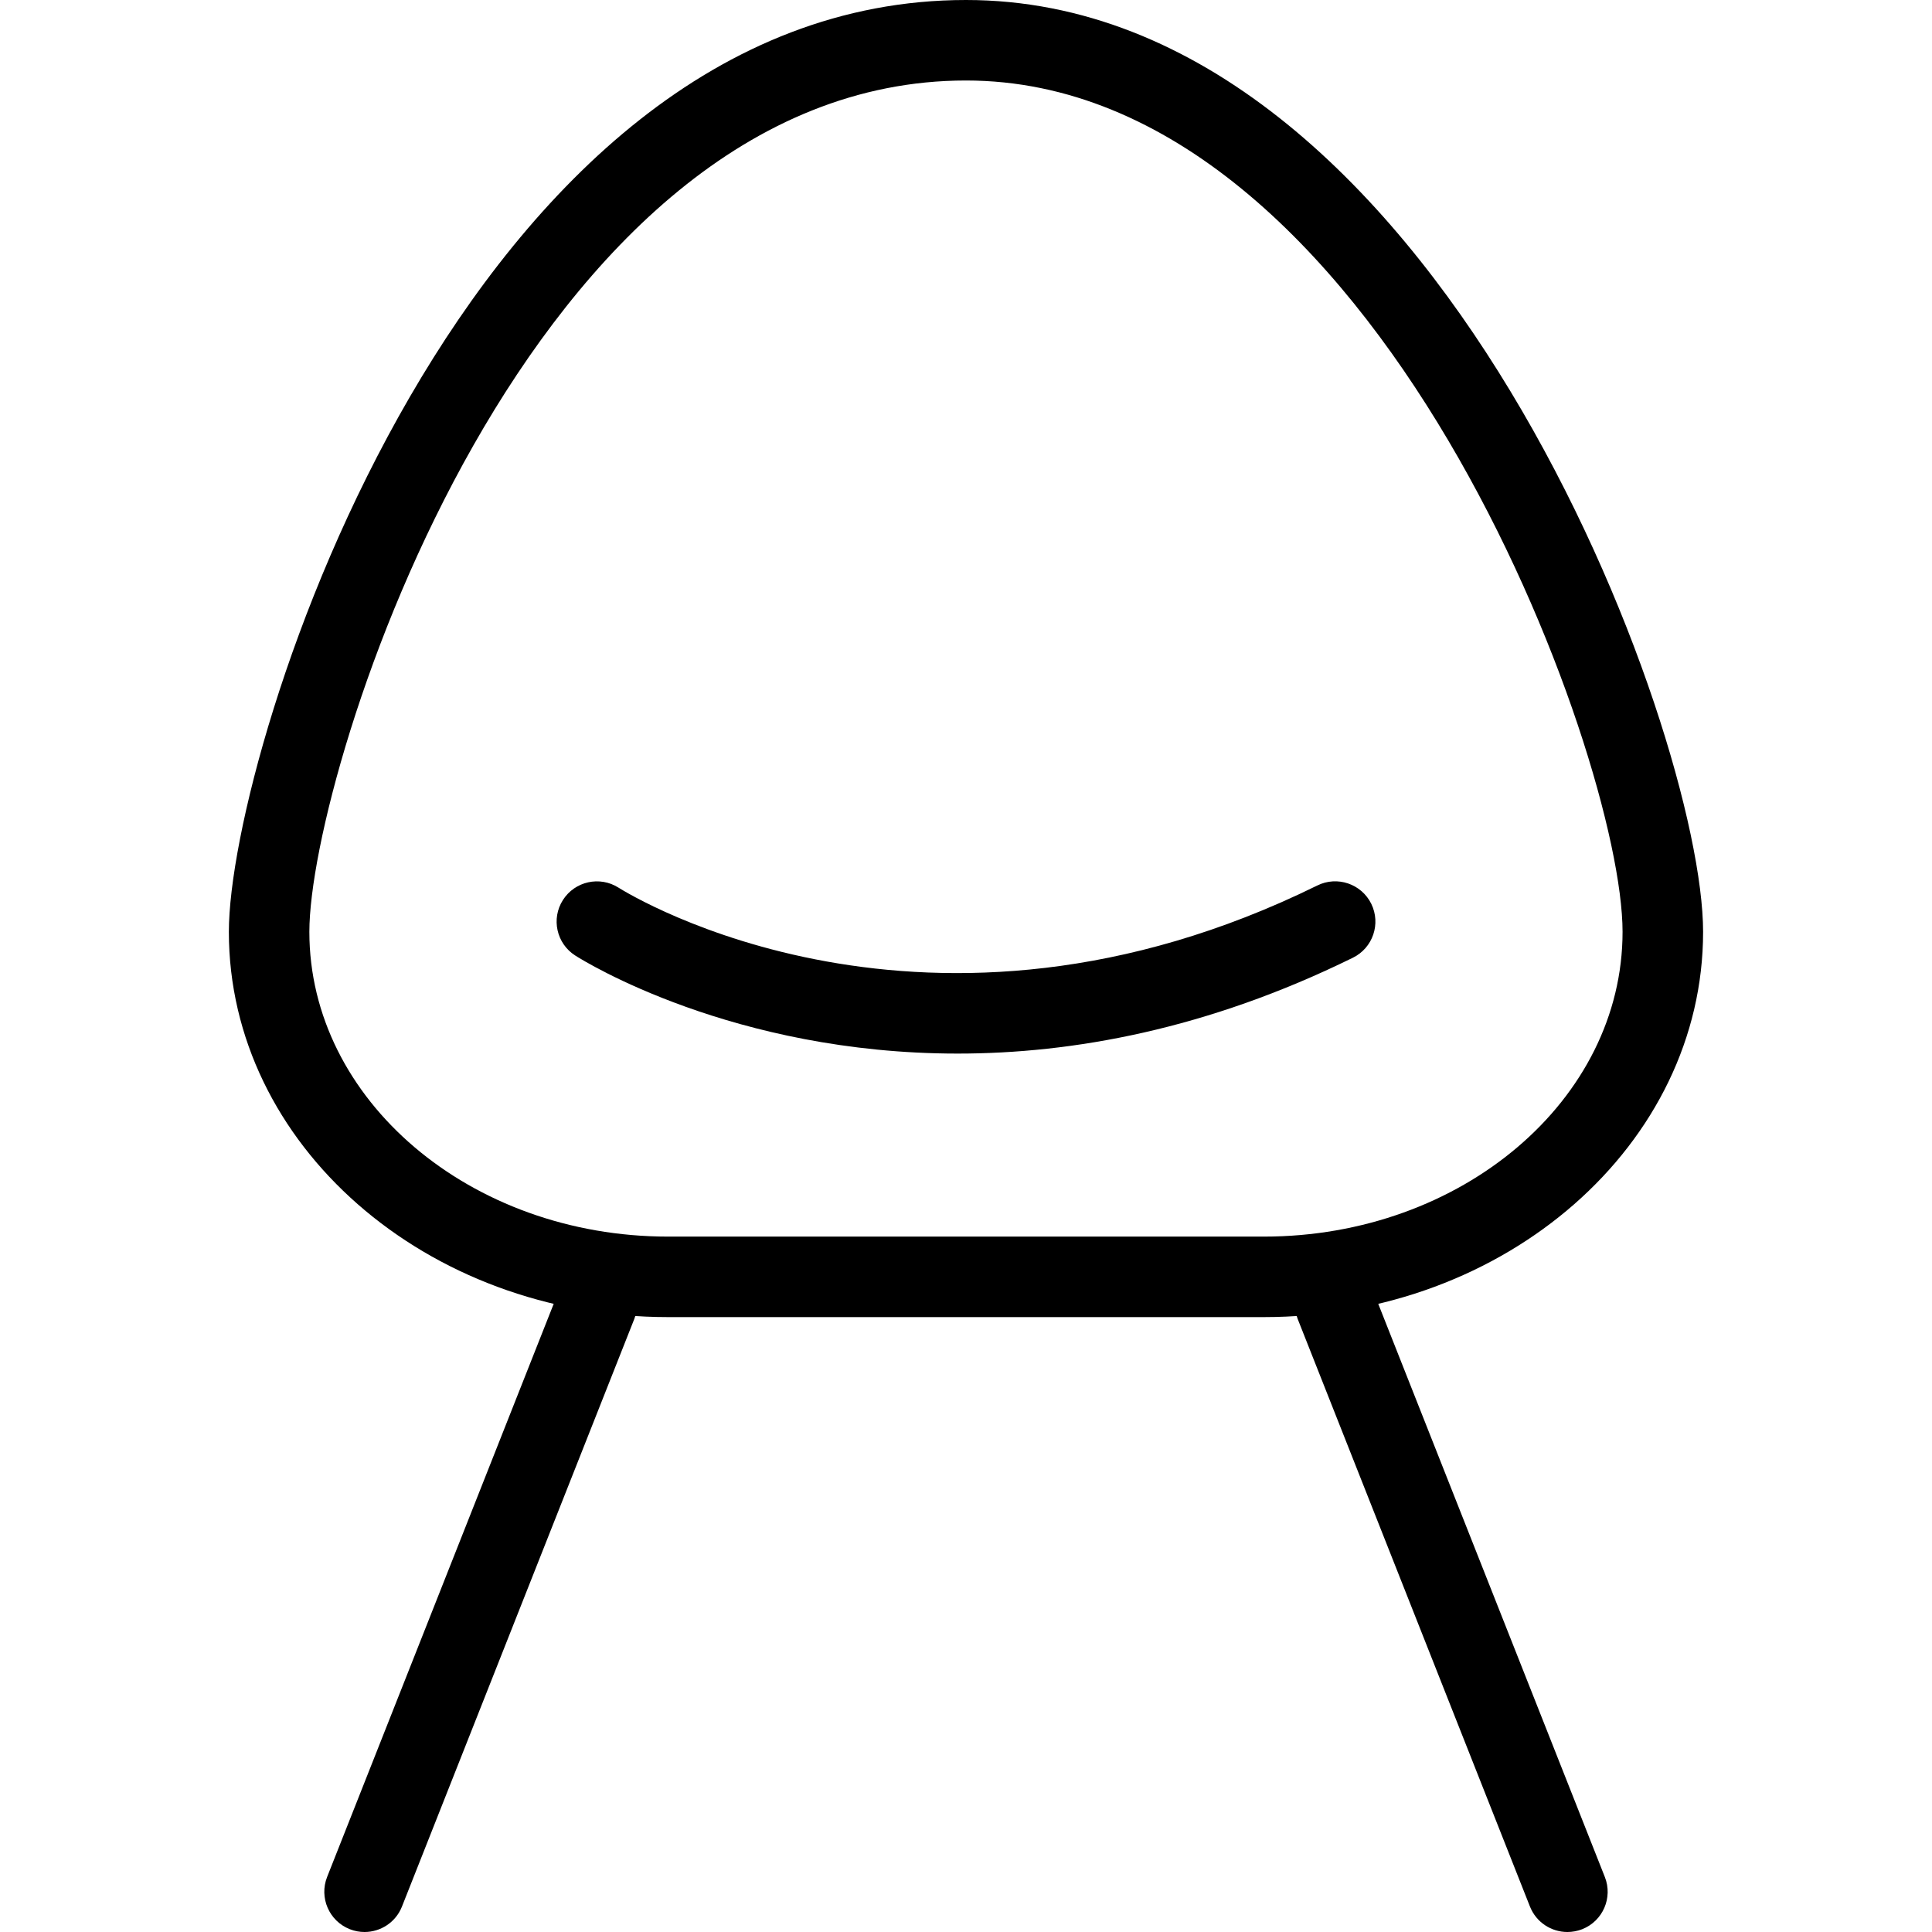 <?xml version="1.0" encoding="utf-8"?>
<!-- Generator: Adobe Illustrator 16.0.0, SVG Export Plug-In . SVG Version: 6.00 Build 0)  -->
<!DOCTYPE svg PUBLIC "-//W3C//DTD SVG 1.1//EN" "http://www.w3.org/Graphics/SVG/1.1/DTD/svg11.dtd">
<svg version="1.1" id="Layer_1" xmlns="http://www.w3.org/2000/svg" xmlns:xlink="http://www.w3.org/1999/xlink" x="0px" y="0px"
	 width="48px" height="48px" viewBox="0 0 48 48" enable-background="new 0 0 48 48" xml:space="preserve">
<g>
	<path d="M31.4,32.723H16.599c-6.018,0-10.913-4.294-10.913-9.572C5.686,18.569,11.576,0,24,0c11.646,0,18.313,18.194,18.313,23.151
		C42.313,28.429,37.417,32.723,31.4,32.723z M24,2C13.124,2,7.686,19.112,7.686,23.151c0,4.175,3.999,7.572,8.913,7.572H31.4
		c4.914,0,8.912-3.396,8.912-7.572C40.313,18.772,34.186,2,24,2z"/>
	<g>
		<path d="M9.057,48c-0.122,0-0.247-0.022-0.367-0.07c-0.514-0.203-0.765-0.784-0.563-1.297l5.771-14.598
			c0.204-0.514,0.783-0.767,1.298-0.563c0.514,0.203,0.765,0.784,0.563,1.297L9.987,47.367C9.832,47.761,9.455,48,9.057,48z"/>
		<path d="M38.941,48c-0.398,0-0.774-0.239-0.93-0.633L32.241,32.77c-0.203-0.513,0.049-1.094,0.563-1.297
			c0.51-0.204,1.094,0.048,1.297,0.563l5.771,14.598c0.203,0.513-0.049,1.094-0.563,1.297C39.188,47.978,39.064,48,38.941,48z"/>
	</g>
	<path d="M23.792,26.176c-5.582,0-9.272-2.29-9.5-2.436c-0.466-0.297-0.603-0.915-0.306-1.38c0.296-0.465,0.914-0.602,1.378-0.308
		l0,0c0.309,0.194,7.677,4.715,17.366-0.053c0.494-0.244,1.095-0.04,1.339,0.456c0.243,0.496,0.04,1.095-0.456,1.339
		C29.985,25.579,26.642,26.176,23.792,26.176z"/>
</g>
</svg>
